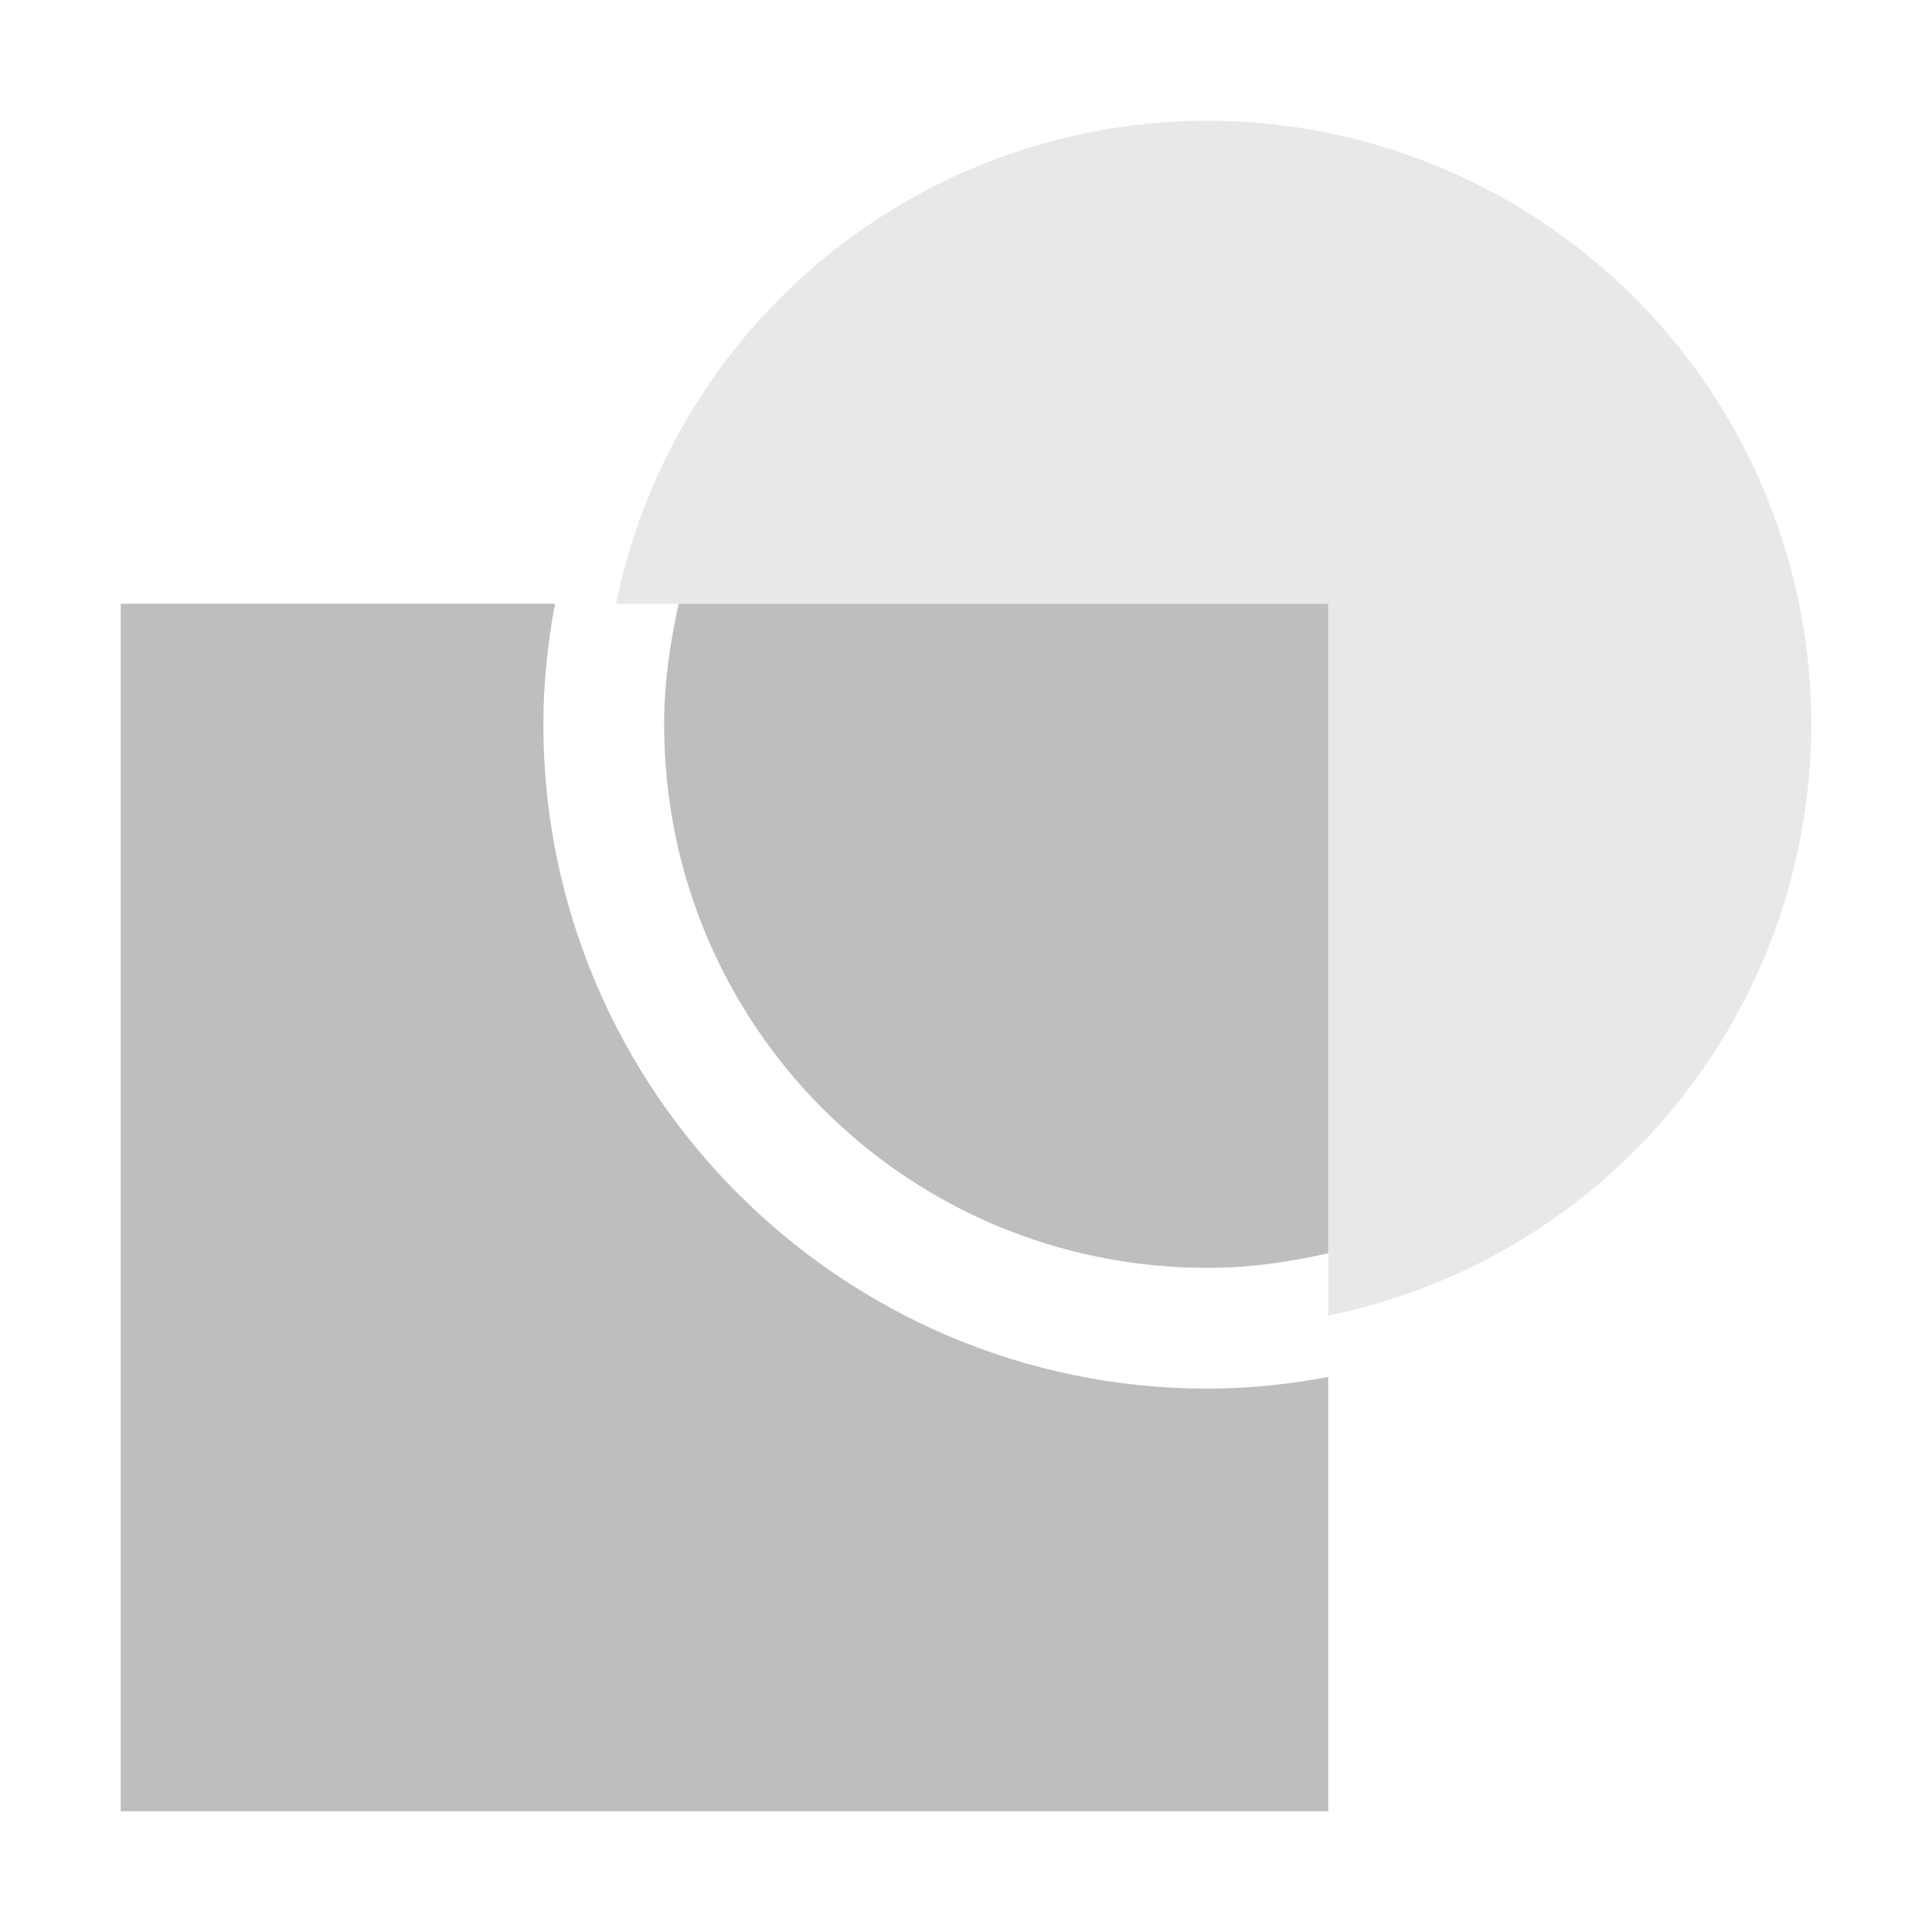 <svg height="16" width="16" xmlns="http://www.w3.org/2000/svg"><g fill="#bebebe"><path d="m10 1a5 5 0 0 0 -4.898 4h5.898v5.895a5 5 0 0 0 4-4.895 5 5 0 0 0 -5-5zm-5 5a5 5 0 0 0 .021.441 5 5 0 0 1 -.021-.441zm.047.65a5 5 0 0 0 .043.275 5 5 0 0 1 -.043-.275zm.096.512a5 5 0 0 0 .061.242 5 5 0 0 1 -.061-.242zm.145.492a5 5 0 0 0 .08.221 5 5 0 0 1 -.08-.221zm.199.482a5 5 0 0 0 .086.178 5 5 0 0 1 -.086-.178zm.23.432a5 5 0 0 0 .115.188 5 5 0 0 1 -.115-.188zm.273.408a5 5 0 0 0 .137.18 5 5 0 0 1 -.137-.18zm.311.379a5 5 0 0 0 .166.178 5 5 0 0 1 -.166-.178zm.344.344a5 5 0 0 0 .199.174 5 5 0 0 1 -.199-.174zm.379.311a5 5 0 0 0 .221.158 5 5 0 0 1 -.221-.158zm.408.273a5 5 0 0 0 .254.145 5 5 0 0 1 -.254-.145zm.432.23a5 5 0 0 0 .262.119 5 5 0 0 1 -.262-.119zm.482.199a5 5 0 0 0 .25.084 5 5 0 0 1 -.25-.084zm.492.145a5 5 0 0 0 .236.053 5 5 0 0 1 -.236-.053zm2.145.041a5 5 0 0 1 -.414.064 5 5 0 0 0 .414-.064zm-1.633.055a5 5 0 0 0 .209.025 5 5 0 0 1 -.209-.025zm1.117.021a5 5 0 0 1 -.467.025 5 5 0 0 0 .467-.025z" opacity=".35"/><path d="m1 5v10h10v-3.596c-.325.06-.658.096-1 .096-3.032 0-5.5-2.468-5.5-5.5 0-.342.036-.675.096-1zm4.621 0c-.073.323-.121.655-.121 1 0 2.491 2.009 4.5 4.5 4.5.345 0 .677-.048 1-.121v-5.379z"/></g></svg>